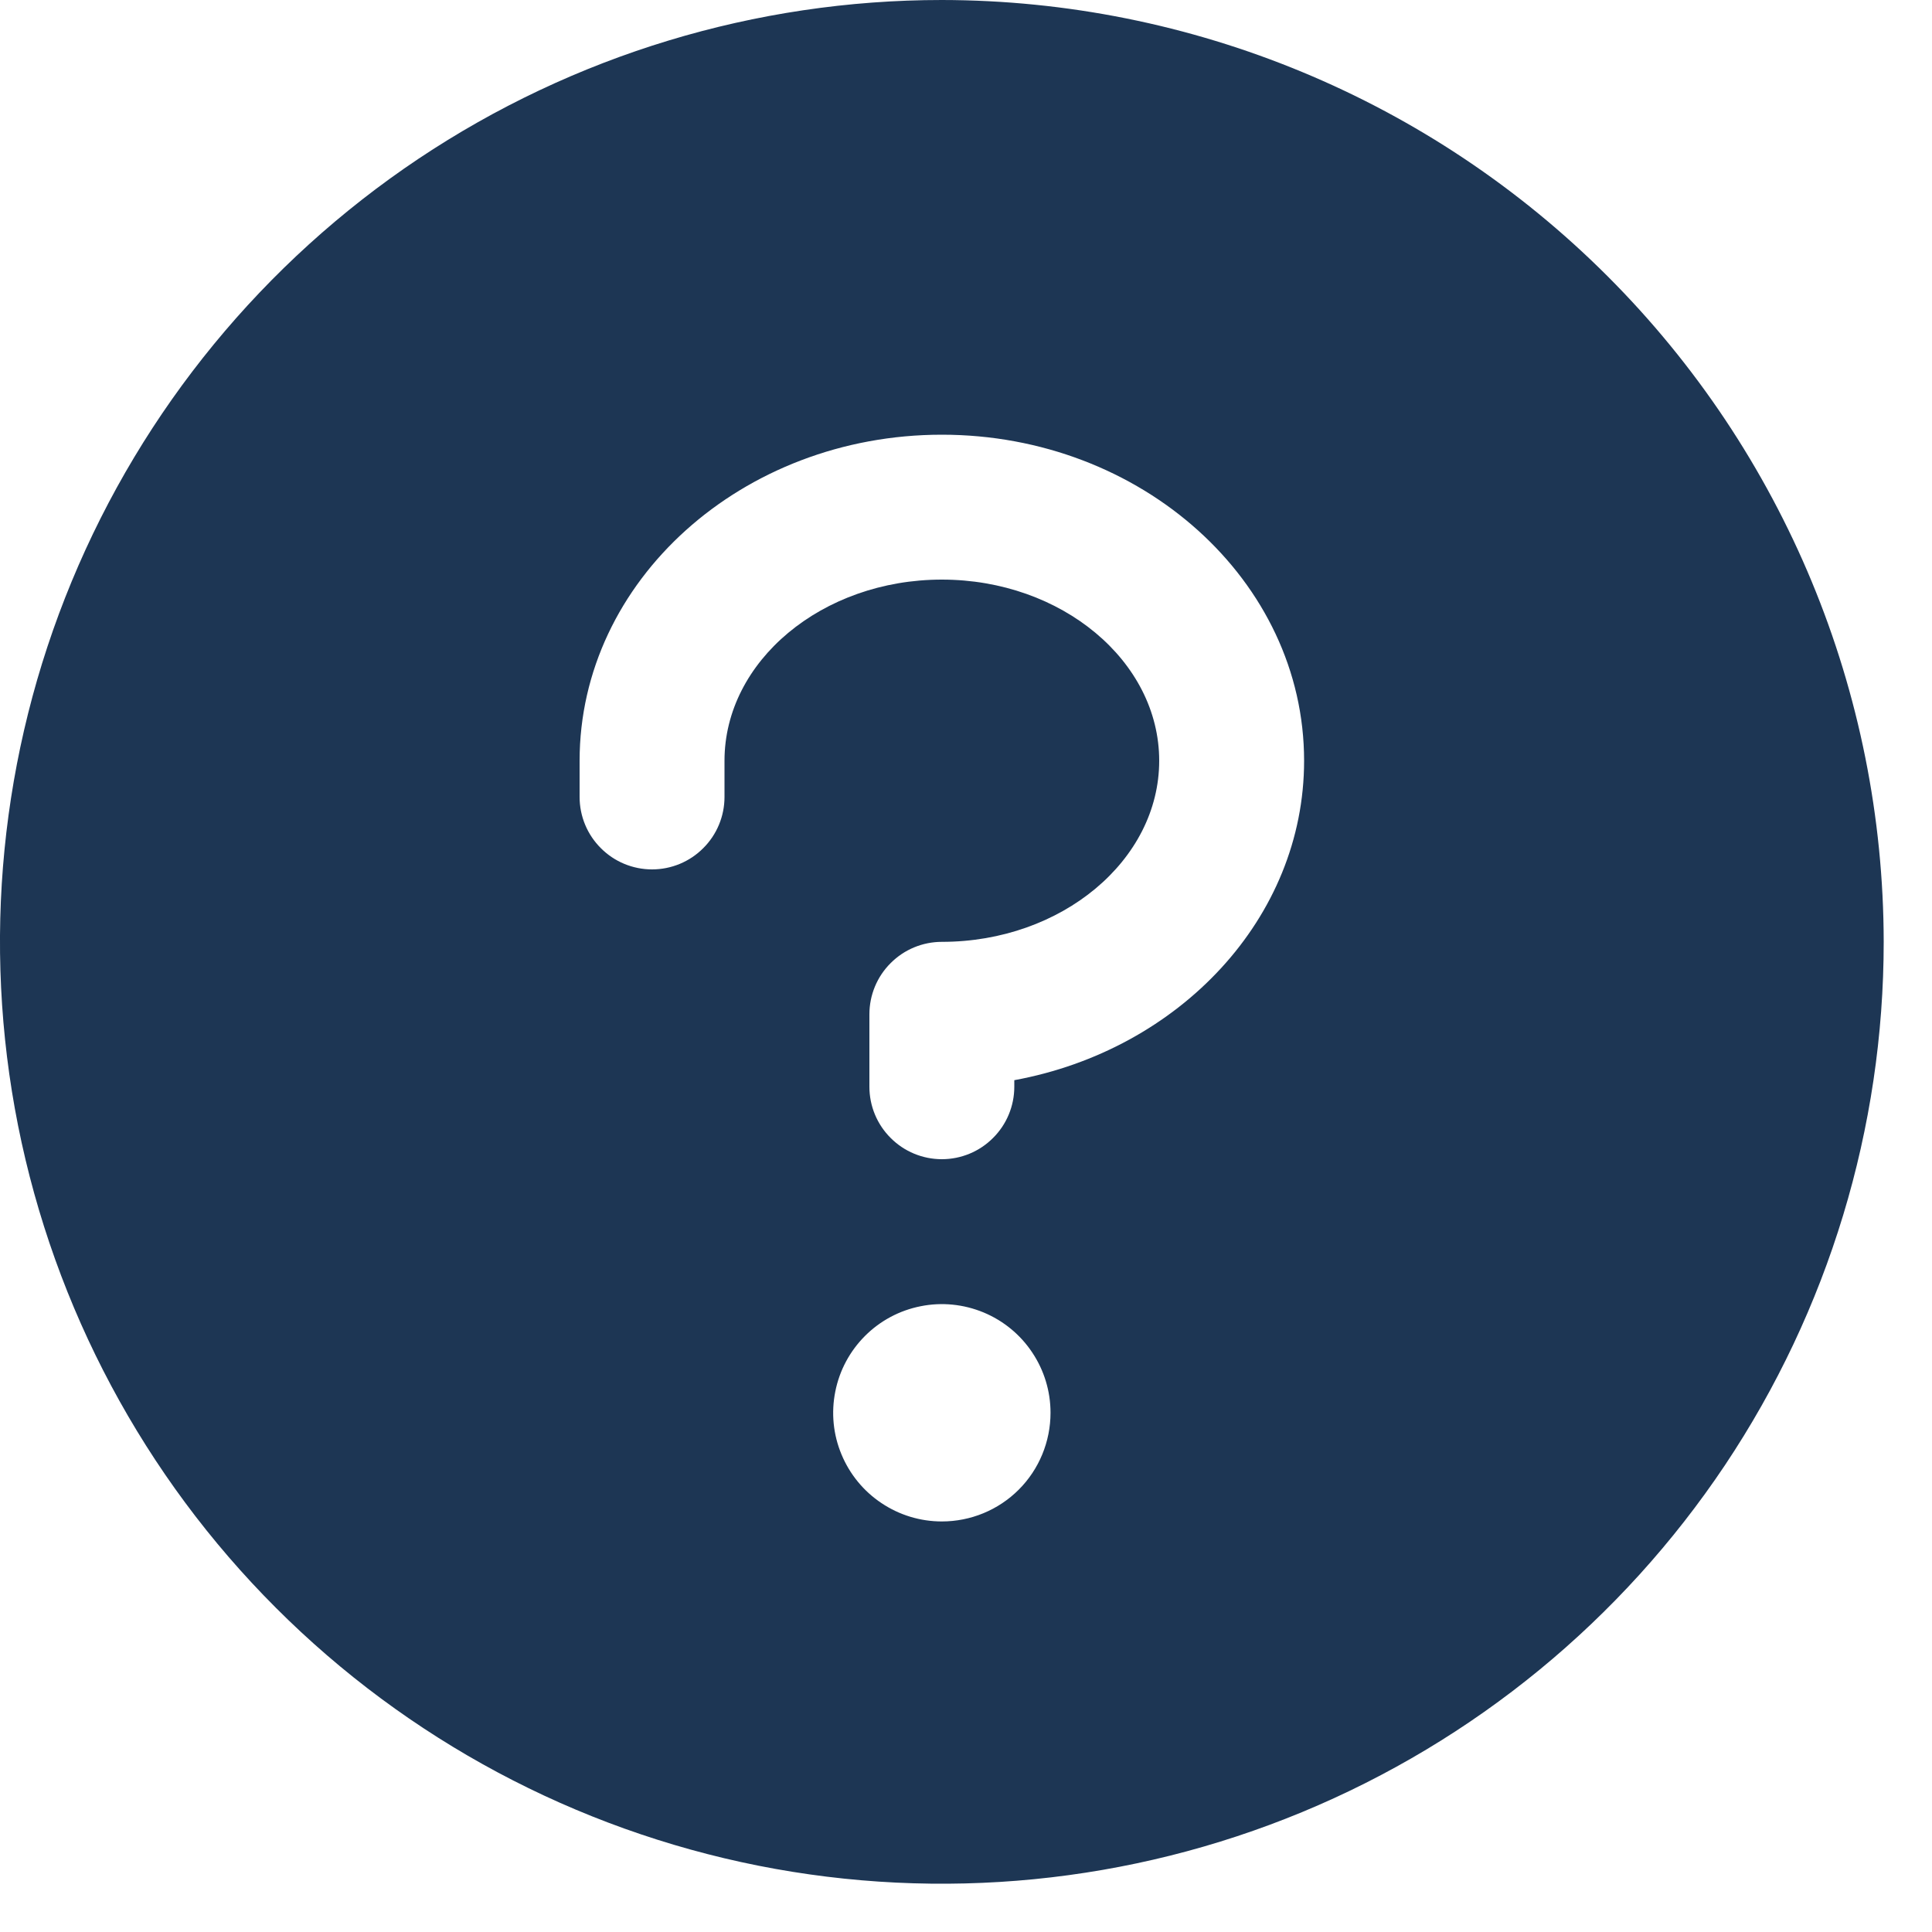 <svg width="20" height="20" viewBox="0 0 20 20" fill="none" xmlns="http://www.w3.org/2000/svg">
<path id="Vector" d="M9.75 0C7.822 0 5.937 0.572 4.333 1.643C2.73 2.715 1.48 4.237 0.742 6.019C0.004 7.8 -0.189 9.761 0.187 11.652C0.564 13.543 1.492 15.281 2.856 16.644C4.219 18.008 5.957 18.936 7.848 19.313C9.739 19.689 11.7 19.496 13.481 18.758C15.263 18.02 16.785 16.77 17.857 15.167C18.928 13.563 19.5 11.678 19.5 9.75C19.497 7.165 18.469 4.687 16.641 2.859C14.813 1.031 12.335 0.003 9.75 0ZM9.75 15.75C9.527 15.75 9.31 15.684 9.125 15.56C8.94 15.437 8.796 15.261 8.711 15.056C8.625 14.85 8.603 14.624 8.647 14.405C8.69 14.187 8.797 13.987 8.955 13.829C9.112 13.672 9.312 13.565 9.531 13.522C9.749 13.478 9.975 13.501 10.181 13.586C10.386 13.671 10.562 13.815 10.685 14C10.809 14.185 10.875 14.402 10.875 14.625C10.875 14.923 10.757 15.21 10.546 15.421C10.335 15.632 10.048 15.75 9.75 15.75ZM10.5 11.182V11.25C10.5 11.449 10.421 11.64 10.28 11.78C10.14 11.921 9.949 12 9.75 12C9.551 12 9.36 11.921 9.22 11.78C9.079 11.64 9 11.449 9 11.25V10.5C9 10.301 9.079 10.11 9.22 9.97C9.36 9.829 9.551 9.75 9.75 9.75C10.99 9.75 12 8.906 12 7.875C12 6.844 10.99 6 9.75 6C8.51 6 7.5 6.844 7.5 7.875V8.25C7.5 8.449 7.421 8.64 7.28 8.78C7.14 8.921 6.949 9 6.75 9C6.551 9 6.36 8.921 6.22 8.78C6.079 8.64 6 8.449 6 8.25V7.875C6 6.014 7.682 4.5 9.75 4.5C11.818 4.5 13.5 6.014 13.5 7.875C13.5 9.504 12.21 10.868 10.5 11.182Z" fill="#1D3654"/>
</svg>
